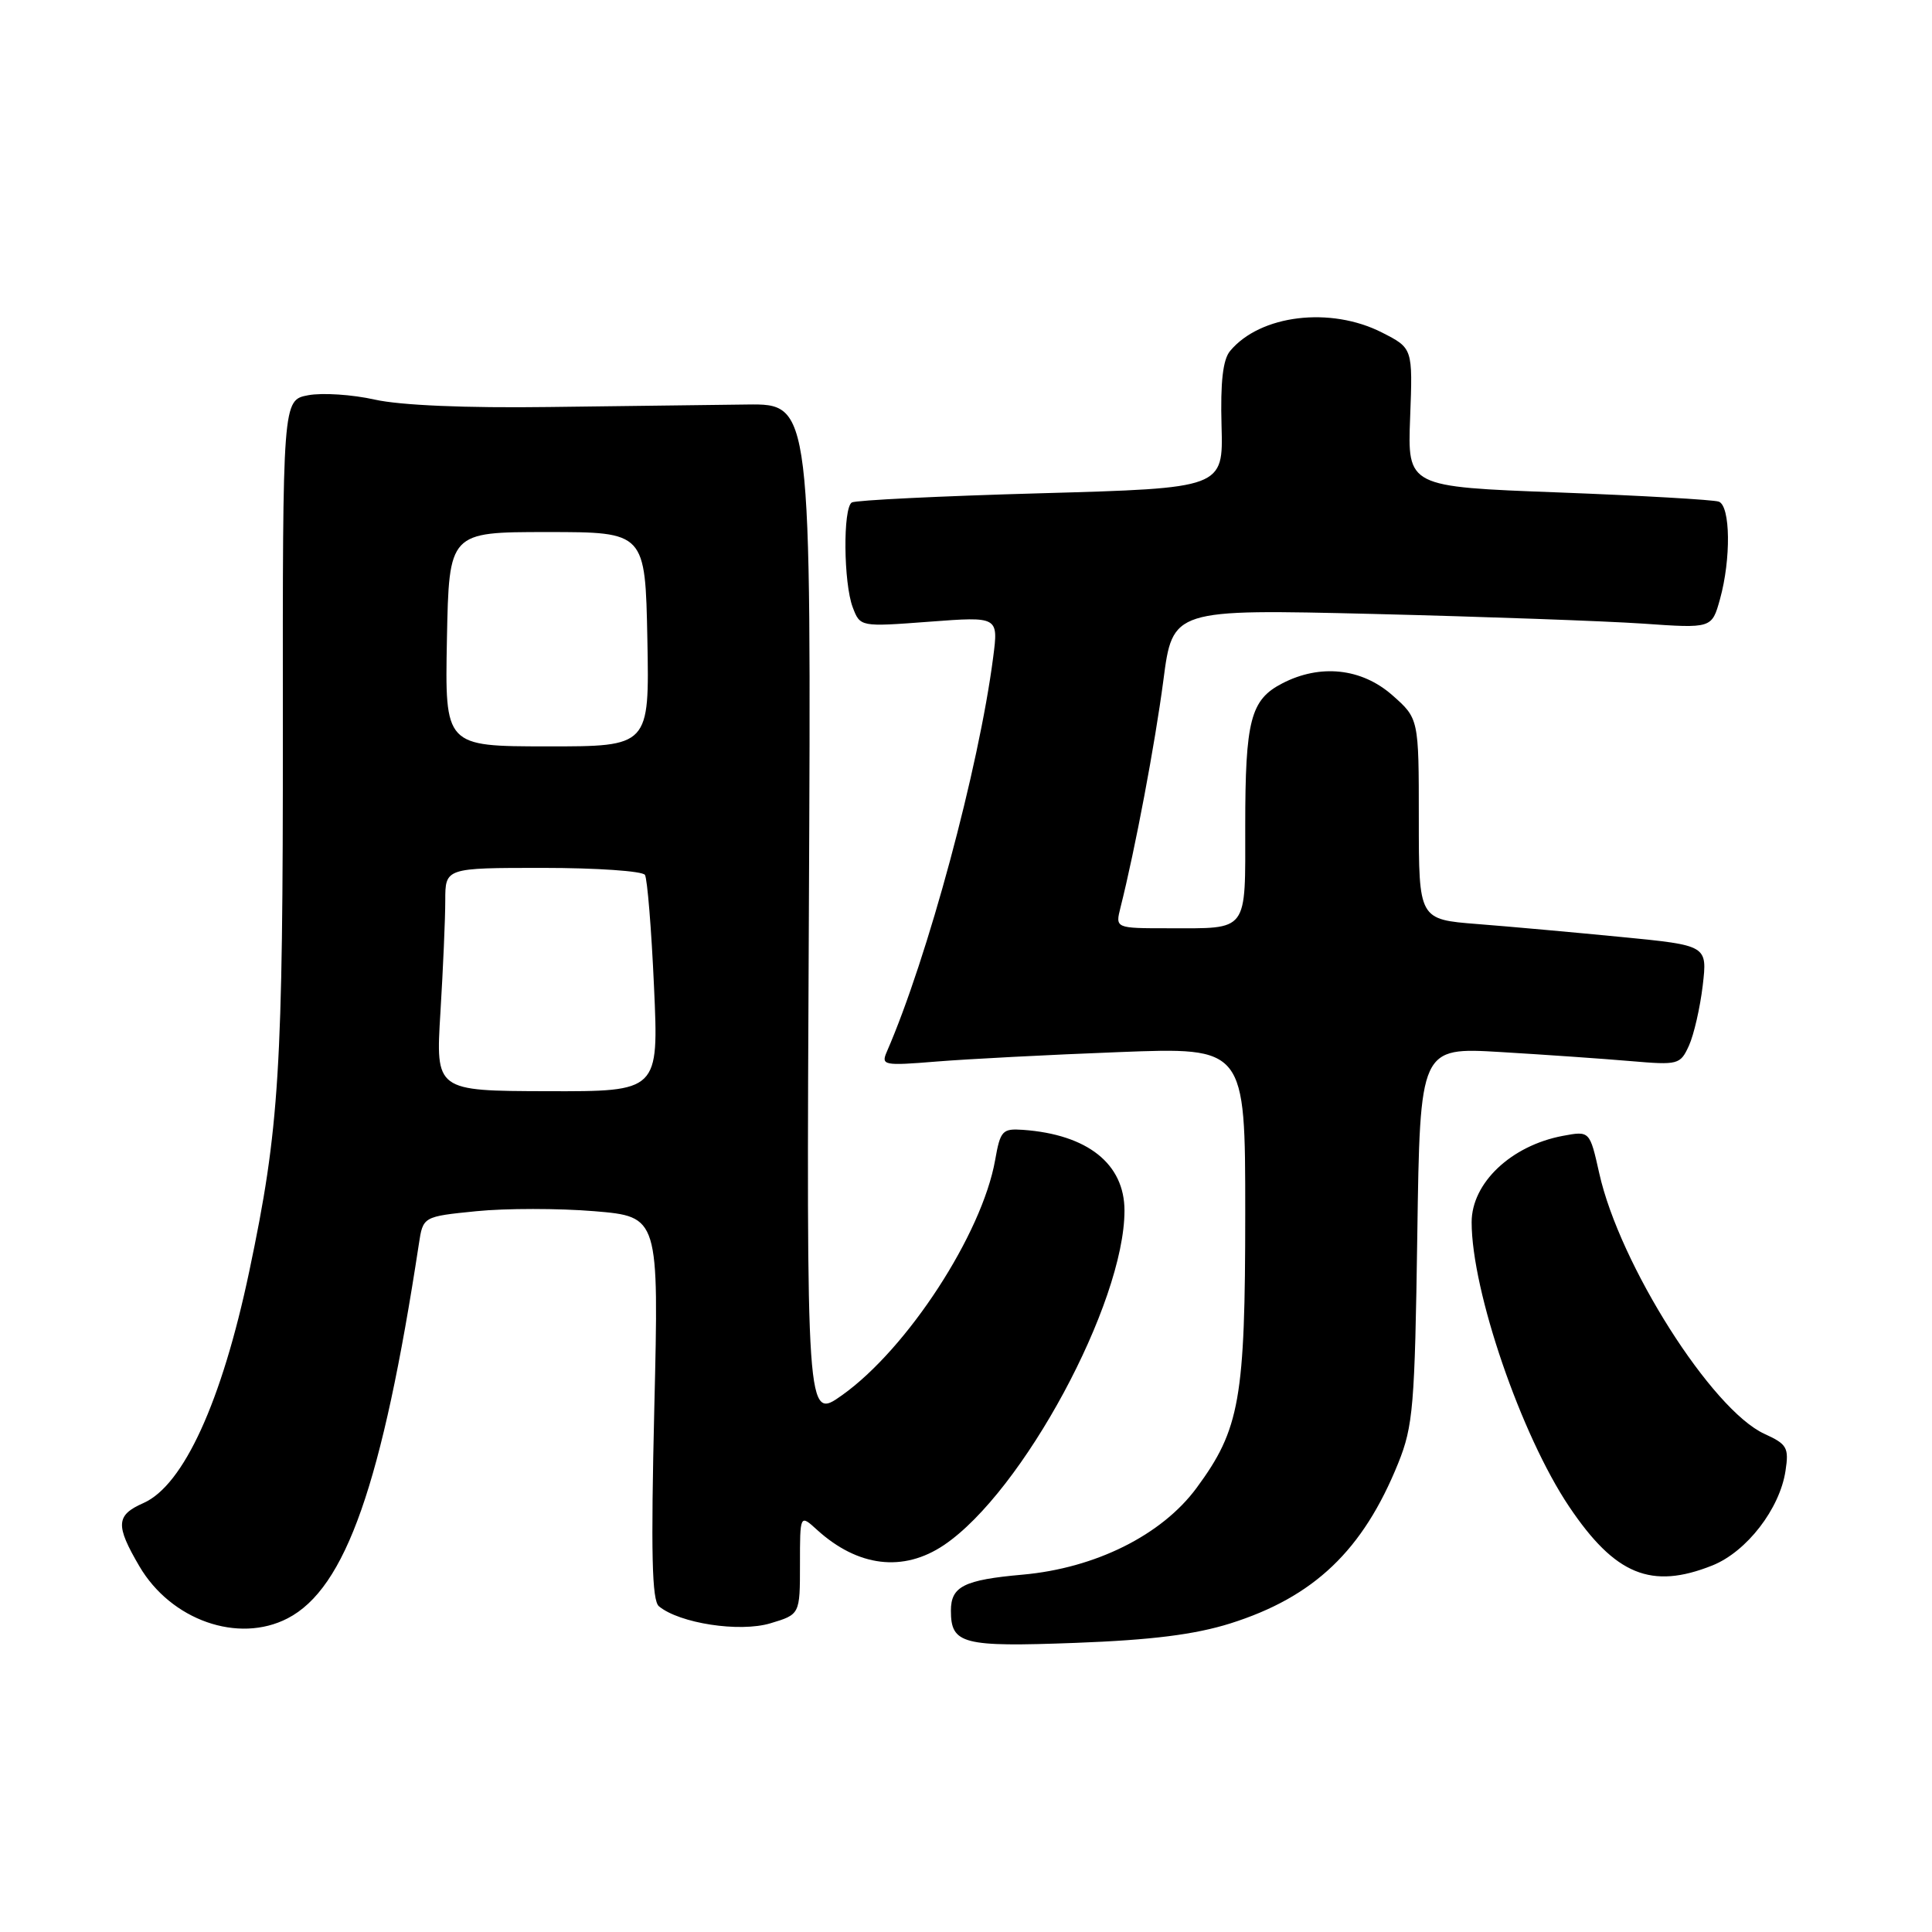 <?xml version="1.0" encoding="UTF-8" standalone="no"?>
<!DOCTYPE svg PUBLIC "-//W3C//DTD SVG 1.1//EN" "http://www.w3.org/Graphics/SVG/1.1/DTD/svg11.dtd" >
<svg xmlns="http://www.w3.org/2000/svg" xmlns:xlink="http://www.w3.org/1999/xlink" version="1.1" viewBox="0 0 256 256">
 <g >
 <path fill="currentColor"
d=" M 163.00 215.12 C 174.11 211.62 180.60 205.44 185.27 193.88 C 187.25 188.96 187.47 186.36 187.80 163.64 C 188.16 138.77 188.16 138.77 198.83 139.40 C 204.70 139.75 212.45 140.29 216.05 140.60 C 222.39 141.14 222.64 141.08 223.80 138.54 C 224.45 137.10 225.27 133.53 225.62 130.59 C 226.24 125.27 226.24 125.27 214.87 124.16 C 208.62 123.55 200.01 122.77 195.75 122.44 C 188.00 121.83 188.00 121.83 188.00 108.52 C 188.00 95.21 188.00 95.21 184.47 92.10 C 180.40 88.53 174.93 87.95 169.91 90.55 C 165.70 92.72 165.00 95.43 165.00 109.46 C 165.00 123.69 165.52 123.00 154.81 123.00 C 147.78 123.00 147.78 123.00 148.47 120.25 C 150.42 112.52 153.04 98.59 154.15 90.17 C 155.38 80.71 155.38 80.71 181.94 81.35 C 196.55 81.71 212.62 82.29 217.67 82.63 C 226.83 83.27 226.83 83.27 227.91 79.38 C 229.38 74.08 229.30 67.05 227.75 66.47 C 227.06 66.22 217.50 65.67 206.50 65.25 C 186.50 64.50 186.50 64.50 186.85 55.32 C 187.20 46.14 187.20 46.14 183.14 44.07 C 176.30 40.58 166.98 41.71 162.99 46.51 C 162.04 47.65 161.70 50.63 161.86 56.41 C 162.09 64.68 162.09 64.68 137.92 65.36 C 124.63 65.73 113.36 66.28 112.87 66.58 C 111.68 67.31 111.77 77.25 112.99 80.47 C 113.98 83.07 113.98 83.07 123.14 82.38 C 132.30 81.69 132.30 81.69 131.60 87.10 C 129.70 101.78 122.92 126.94 117.50 139.38 C 116.73 141.16 117.10 141.23 124.09 140.66 C 128.17 140.33 139.04 139.76 148.25 139.41 C 165.00 138.76 165.00 138.76 165.00 160.70 C 165.00 185.38 164.29 189.38 158.55 197.16 C 153.94 203.41 145.14 207.79 135.50 208.65 C 127.73 209.34 126.00 210.21 126.00 213.42 C 126.00 217.86 127.53 218.25 142.50 217.69 C 152.62 217.31 158.30 216.59 163.00 215.12 Z  M 38.11 214.44 C 45.80 210.47 50.66 196.61 55.50 164.85 C 56.05 161.20 56.05 161.20 63.12 160.49 C 67.00 160.10 74.04 160.10 78.75 160.49 C 87.31 161.21 87.31 161.21 86.70 186.52 C 86.24 205.81 86.38 212.07 87.31 212.84 C 90.03 215.10 97.99 216.32 102.07 215.10 C 106.00 213.92 106.00 213.92 106.00 207.29 C 106.00 200.65 106.00 200.65 108.25 202.70 C 113.67 207.63 119.69 208.36 125.08 204.73 C 135.50 197.71 149.00 172.69 149.00 160.41 C 149.00 154.22 144.12 150.33 135.55 149.71 C 132.82 149.52 132.55 149.81 131.86 153.72 C 130.13 163.50 120.23 178.72 111.58 184.87 C 106.85 188.23 106.85 188.23 107.18 120.87 C 107.50 53.50 107.50 53.50 99.00 53.60 C 94.33 53.66 82.53 53.81 72.80 53.93 C 61.69 54.08 53.07 53.71 49.66 52.95 C 46.68 52.28 42.71 52.02 40.84 52.37 C 37.45 53.01 37.45 53.01 37.48 96.75 C 37.50 141.86 37.03 149.47 33.02 168.50 C 29.39 185.72 24.32 196.81 19.01 199.16 C 15.36 200.77 15.27 202.08 18.47 207.54 C 22.66 214.69 31.58 217.82 38.11 214.44 Z  M 226.90 207.43 C 231.44 205.61 235.83 199.93 236.59 194.89 C 237.06 191.82 236.79 191.36 233.81 190.00 C 226.83 186.82 214.61 167.56 211.91 155.47 C 210.65 149.84 210.65 149.84 207.07 150.51 C 200.23 151.80 195.00 156.75 195.00 161.95 C 195.00 171.05 201.55 190.16 207.93 199.65 C 214.01 208.69 218.81 210.66 226.90 207.43 Z  M 58.36 134.12 C 58.71 128.38 59.00 121.73 59.00 119.34 C 59.00 115.00 59.00 115.00 71.94 115.00 C 79.06 115.00 85.14 115.42 85.46 115.93 C 85.77 116.44 86.32 123.11 86.66 130.75 C 87.29 144.63 87.29 144.63 72.51 144.59 C 57.72 144.55 57.72 144.55 58.36 134.12 Z  M 59.22 84.69 C 59.50 70.50 59.50 70.50 72.50 70.50 C 85.50 70.50 85.50 70.50 85.78 84.71 C 86.05 98.91 86.05 98.91 72.50 98.90 C 58.95 98.89 58.95 98.89 59.22 84.69 Z "/>
</g>
</svg>